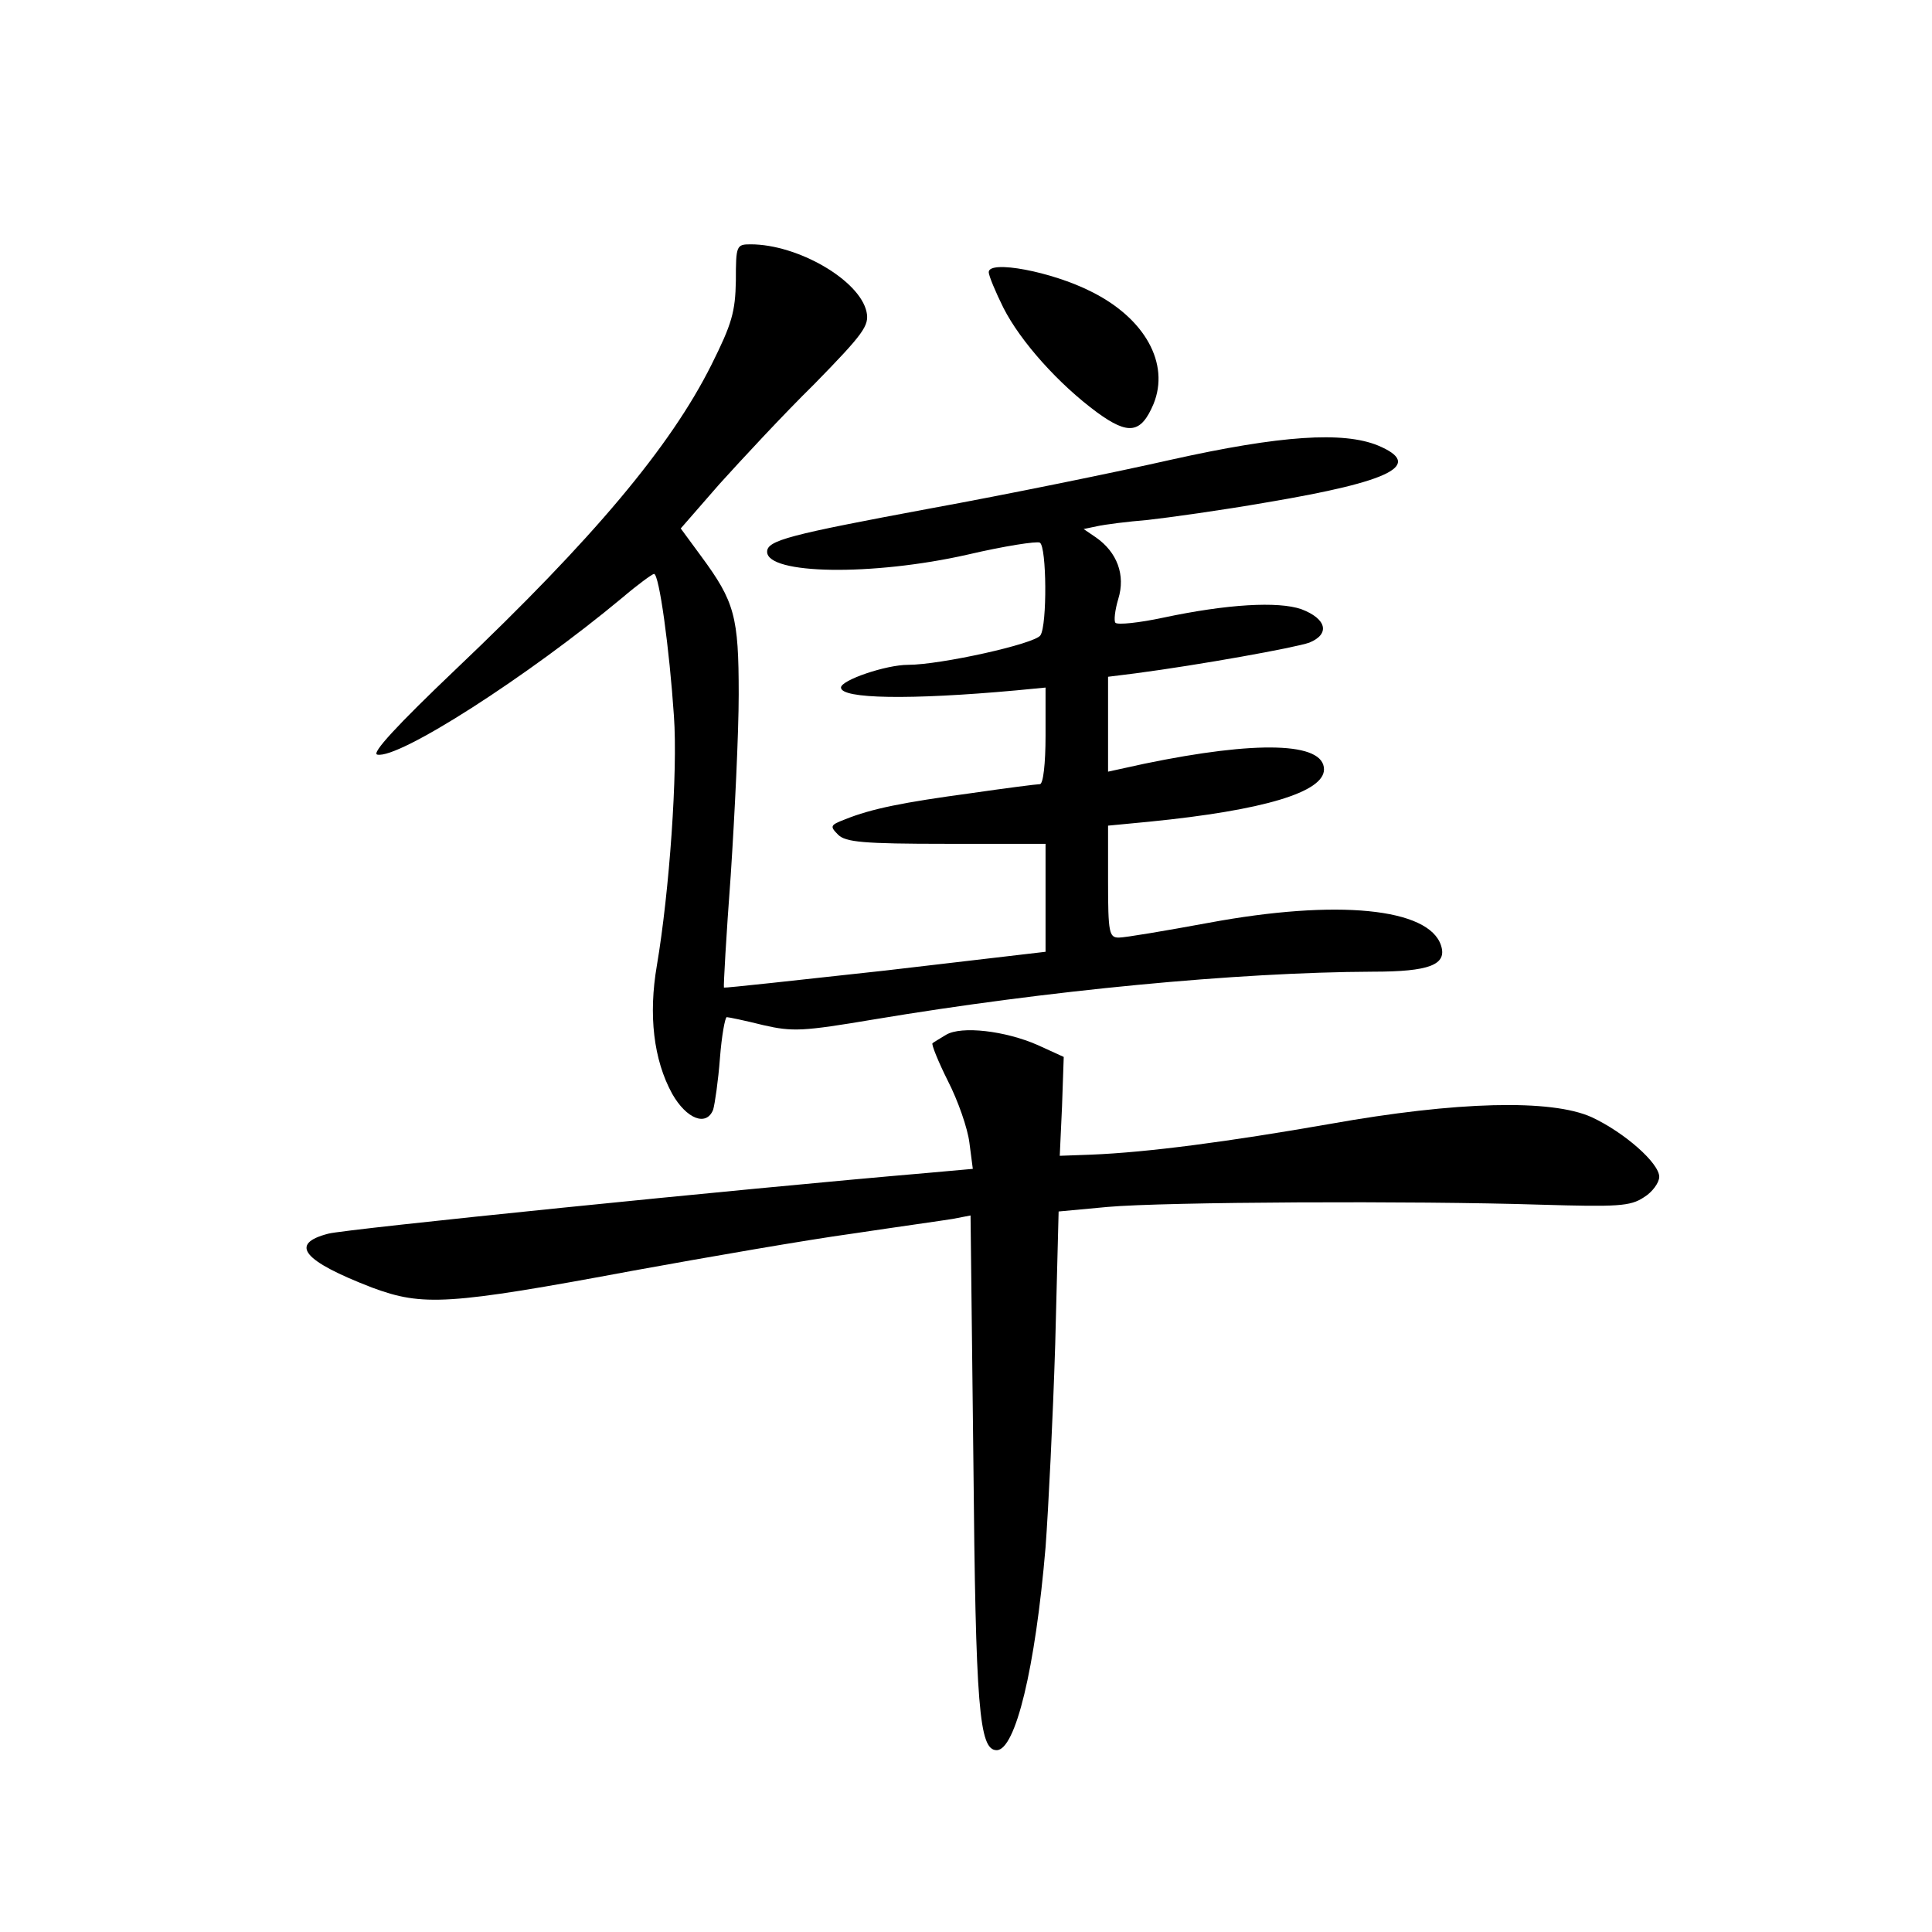 <?xml version="1.0" standalone="no"?>
<!DOCTYPE svg PUBLIC "-//W3C//DTD SVG 20010904//EN"
 "http://www.w3.org/TR/2001/REC-SVG-20010904/DTD/svg10.dtd">
<svg version="1.0" xmlns="http://www.w3.org/2000/svg"
 width="340pt" height="340pt" viewBox="0 0 340 340"
 preserveAspectRatio="xMidYMid meet">
<g transform="translate(0,340) scale(0.1,-0.1)"
fill="#000000" stroke="none">
<path d="M1295 2906 c-1 -55 -7 -76 -43 -148 -72 -144 -208 -306 -449 -535
-105 -100 -150 -149 -139 -151 38 -8 264 137 431 276 27 23 53 42 56 42 9 0
27 -131 35 -250 7 -98 -8 -309 -30 -439 -15 -87 -6 -166 27 -226 25 -44 60
-58 72 -28 3 10 9 51 12 91 3 39 9 72 12 72 3 0 32 -6 64 -14 52 -12 70 -11
195 10 305 51 639 83 878 84 99 0 131 12 120 46 -21 66 -183 82 -409 40 -76
-14 -147 -26 -158 -26 -17 0 -19 8 -19 99 l0 98 73 7 c201 20 307 52 307 92 0
48 -118 51 -316 10 l-64 -14 0 84 0 83 48 6 c114 15 280 45 306 54 37 15 31
42 -14 59 -41 14 -130 9 -243 -15 -42 -9 -80 -13 -84 -9 -3 3 -1 22 5 42 13
42 -2 82 -39 108 l-22 15 24 5 c13 3 53 8 89 11 36 4 130 17 210 31 220 37
276 66 195 100 -61 25 -171 18 -364 -25 -97 -22 -288 -61 -425 -86 -247 -46
-286 -56 -286 -76 0 -40 185 -43 353 -5 64 15 122 24 127 21 12 -7 13 -145 1
-163 -9 -15 -176 -52 -233 -52 -39 0 -118 -27 -118 -40 0 -20 121 -22 308 -5
l52 5 0 -85 c0 -48 -4 -85 -10 -85 -5 0 -60 -7 -122 -16 -118 -16 -174 -27
-221 -46 -26 -10 -27 -12 -12 -27 13 -13 44 -16 190 -16 l175 0 0 -95 0 -95
-282 -33 c-155 -17 -282 -31 -284 -30 -1 2 4 91 12 198 7 107 14 250 14 318 0
137 -7 163 -66 243 l-36 49 68 78 c38 42 112 122 167 176 87 89 97 103 92 127
-12 56 -121 119 -204 119 -25 0 -26 -2 -26 -64z"/>
<path d="M1740 2921 c0 -6 12 -35 26 -63 30 -59 97 -134 165 -184 55 -40 77
-37 99 15 29 71 -15 151 -110 198 -69 35 -180 56 -180 34z"/>
<path d="M1665 1579 c-11 -7 -22 -13 -24 -15 -2 -2 10 -32 27 -66 18 -35 35
-84 38 -109 l6 -46 -78 -7 c-339 -29 -1026 -99 -1056 -107 -70 -18 -45 -48 77
-95 89 -33 133 -31 460 30 132 24 305 54 385 65 80 12 159 23 177 26 l31 6 5
-433 c4 -434 10 -508 41 -508 33 0 68 144 86 357 5 67 13 228 17 357 l6 234
86 8 c101 9 540 11 761 4 137 -4 159 -3 183 13 15 9 27 26 27 36 0 24 -61 78
-119 105 -71 32 -237 28 -461 -12 -177 -31 -320 -50 -420 -54 l-55 -2 4 87 3
87 -46 21 c-57 25 -134 34 -161 18z"/>
</g>
</svg>
